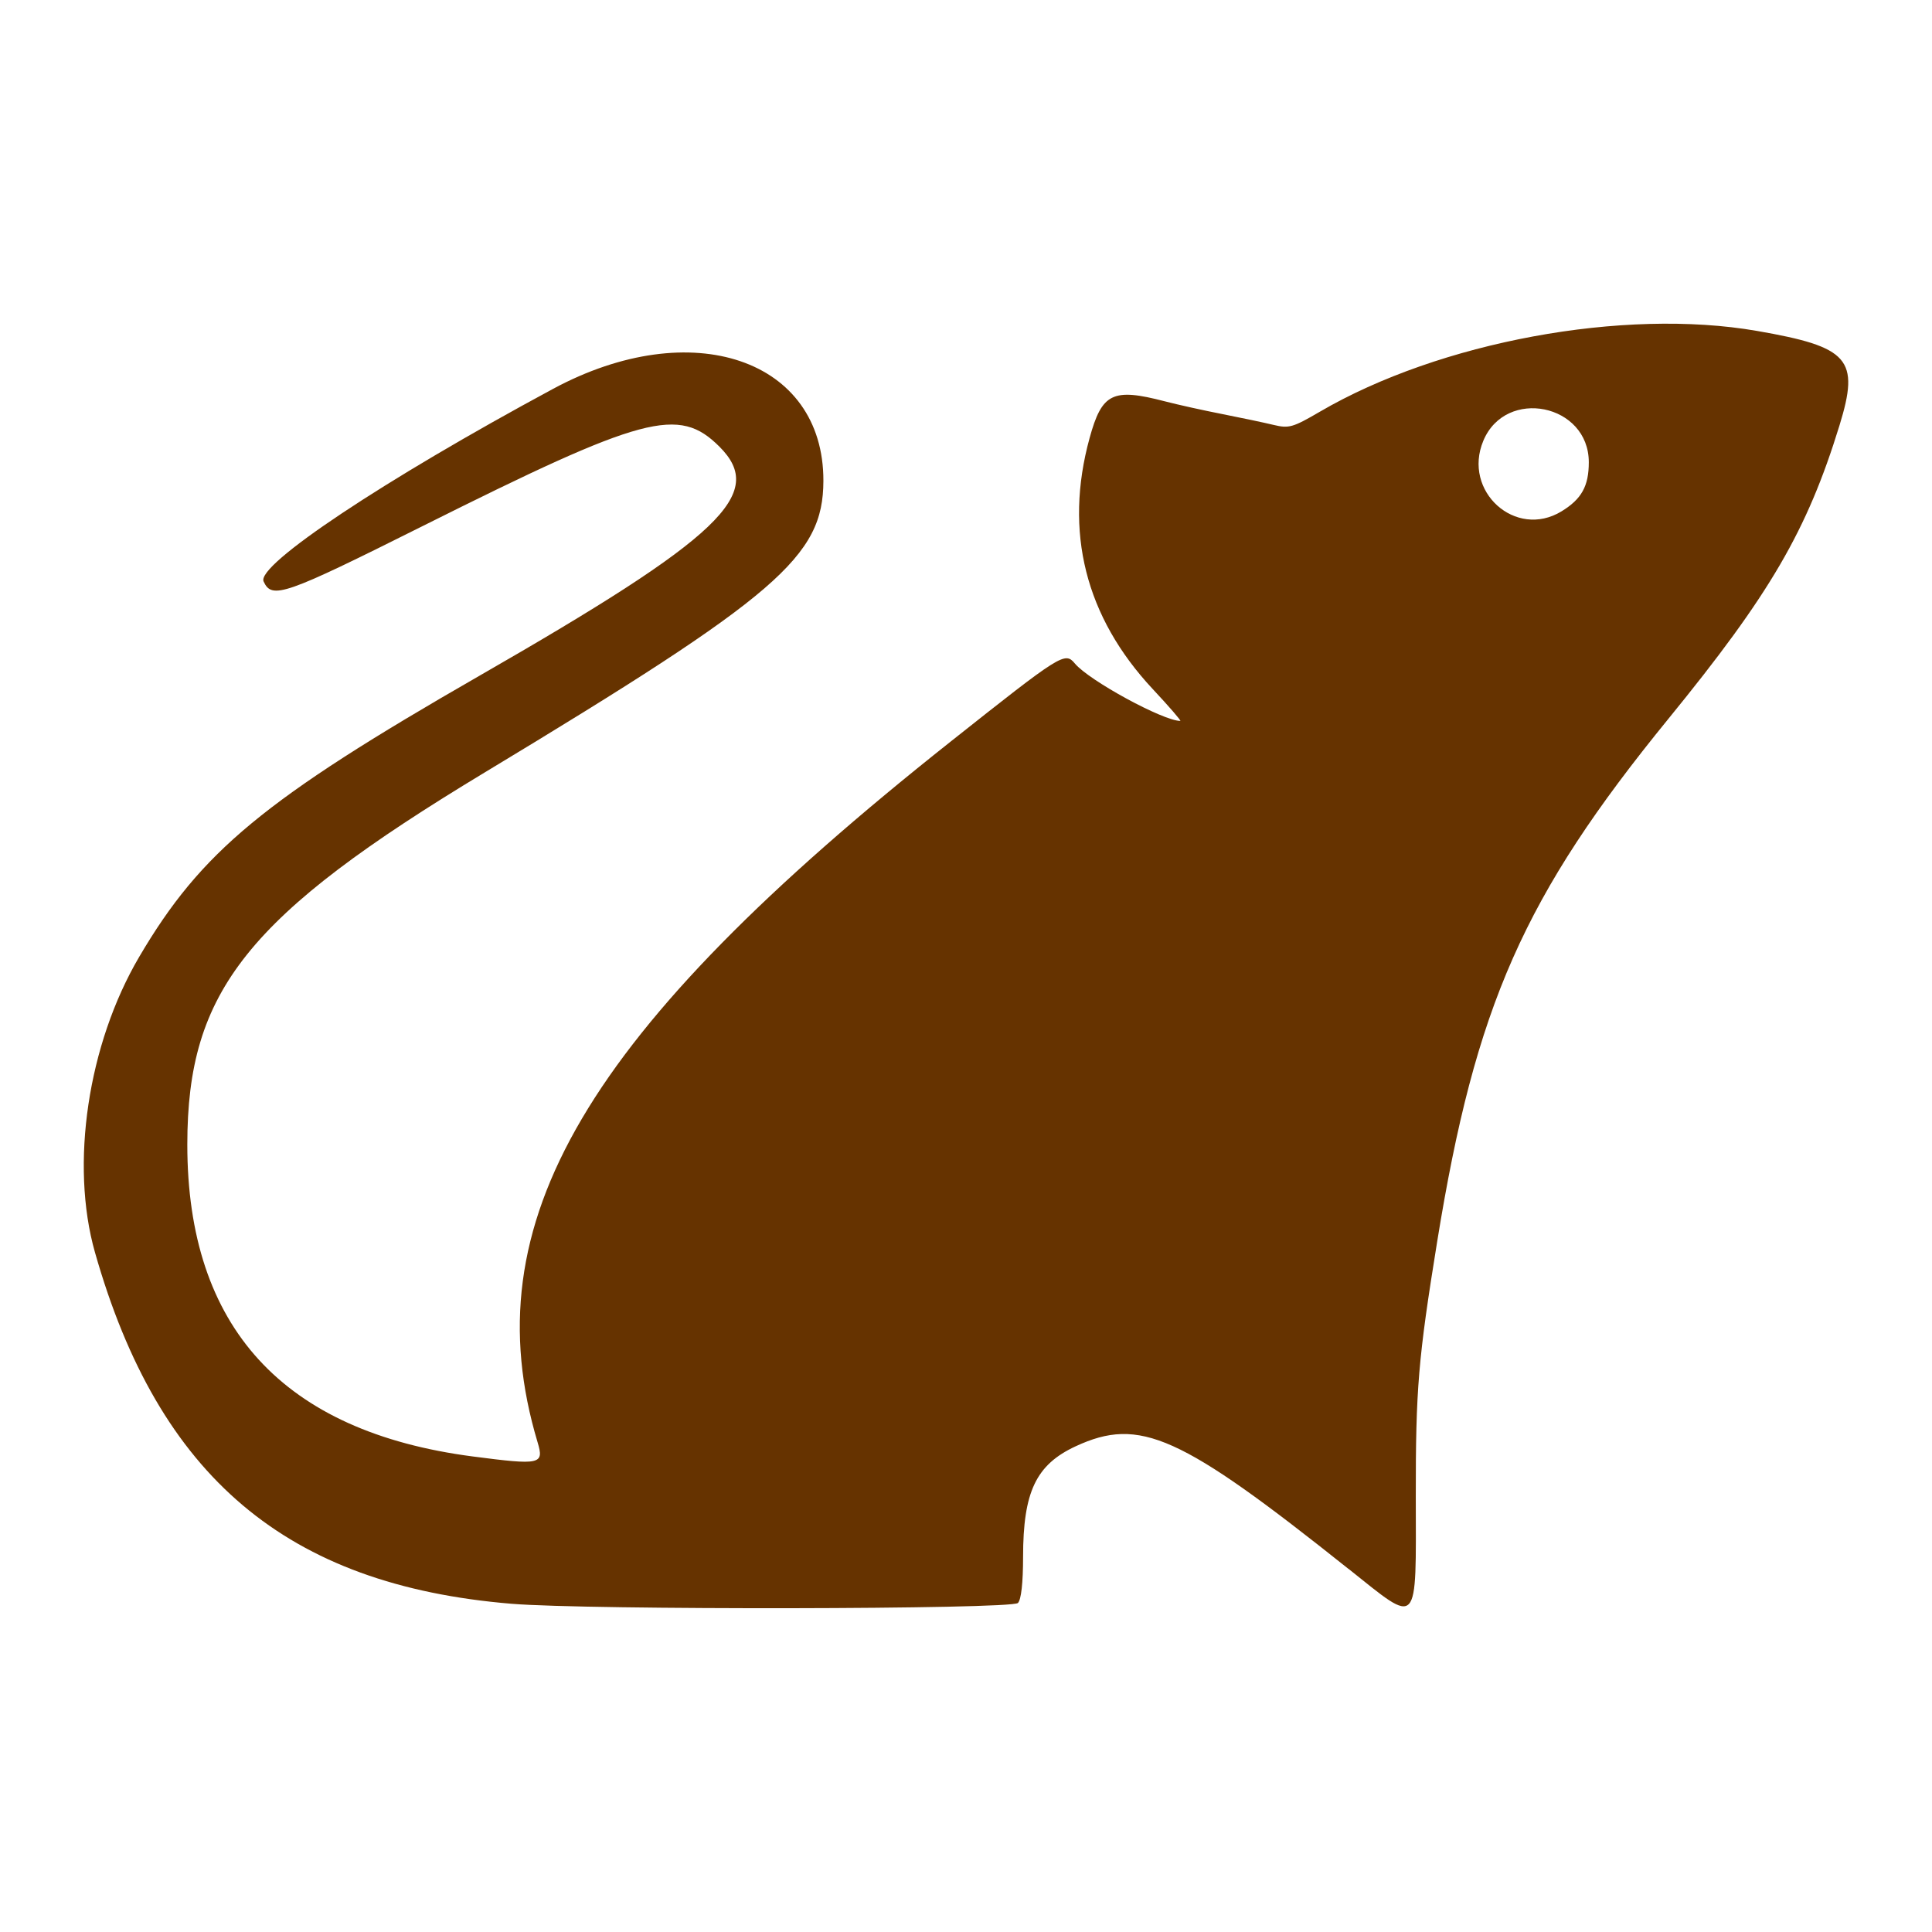 <?xml version="1.0" encoding="UTF-8" standalone="no"?>
<svg
   xmlns:dc="http://purl.org/dc/elements/1.1/"
   xmlns:cc="http://creativecommons.org/ns#"
   xmlns:rdf="http://www.w3.org/1999/02/22-rdf-syntax-ns#"
   xmlns:svg="http://www.w3.org/2000/svg"
   xmlns="http://www.w3.org/2000/svg"
   xmlns:sodipodi="http://sodipodi.sourceforge.net/DTD/sodipodi-0.dtd"
   xmlns:inkscape="http://www.inkscape.org/namespaces/inkscape"
   inkscape:version="1.0beta1 (fe3e306, 2019-09-17)"
   inkscape:export-ydpi="96"
   inkscape:export-xdpi="96"
   inkscape:export-filename="C:\Users\nbertin\Documents\Personnel\Rats\LORD\CakeLORD\docs\cdc\icon-report.png"
   sodipodi:docname="icon-one-rat.svg"
   id="SVGRoot"
   version="1.1"
   viewBox="0 0 64 64"
   height="64px"
   width="64px">
  <sodipodi:namedview
     inkscape:current-layer="SVGRoot"
     inkscape:window-maximized="0"
     inkscape:window-y="17"
     inkscape:window-x="0"
     inkscape:cy="32.472266"
     inkscape:cx="33.84825"
     inkscape:zoom="10.429825"
     showgrid="false"
     id="namedview7"
     inkscape:window-height="808"
     inkscape:window-width="1520"
     inkscape:pageshadow="2"
     inkscape:pageopacity="0"
     guidetolerance="10"
     gridtolerance="10"
     objecttolerance="10"
     borderopacity="1"
     inkscape:document-rotation="0"
     bordercolor="#666666"
     pagecolor="#ffffff" />
  <defs
     id="defs830" />
  <path
     inkscape:export-filename="C:\Users\nbertin\Documents\Personnel\Rats\LORD\CakeLORD\webroot\img\Unknown.png"
     inkscape:export-ydpi="94.953262"
     inkscape:export-xdpi="94.953262"
     sodipodi:nodetypes="sscssssssssscssssscscsscssssssssssss"
     inkscape:connector-curvature="0"
     id="path837"
     d="m 19.326,51.975 c 5.58,-4.449 6.918,-5.05 9.043,-4.064 1.312,0.609 1.739,1.508 1.74,3.664 5.1e-4,0.864 0.063,1.418 0.171,1.526 0.215,0.215 14.234,0.237 16.775,0.026 7.445,-0.617 11.682,-4.191 13.799,-11.64 0.83,-2.919 0.235,-6.895 -1.463,-9.786 -2.052,-3.494 -4.138,-5.218 -11.251,-9.303 -8.044,-4.619 -9.534,-6.039 -7.974,-7.6 1.348,-1.348 2.494,-1.042 9.82,2.622 4.607,2.305 5.007,2.444 5.282,1.841 0.248,-0.543 -3.992,-3.364 -9.588,-6.379 -4.594,-2.475 -8.968,-0.986 -8.956,3.049 0.007,2.509 1.496,3.79 11.204,9.648 7.882,4.756 9.867,7.238 9.867,12.338 0,6.049 -3.169,9.511 -9.455,10.33 -2.25,0.293 -2.37,0.267 -2.148,-0.471 2.18,-7.269 -1.54,-13.582 -13.668,-23.198 -3.69,-2.926 -3.8,-2.995 -4.13,-2.599 -0.467,0.563 -2.926,1.902 -3.493,1.902 -0.04,0 0.371,-0.475 0.913,-1.055 2.234,-2.392 2.944,-5.214 2.092,-8.315 -0.409,-1.492 -0.765,-1.666 -2.487,-1.218 -0.426,0.111 -1.286,0.302 -1.911,0.424 -0.625,0.123 -1.387,0.284 -1.694,0.358 -0.513,0.123 -0.638,0.088 -1.537,-0.437 -3.966,-2.316 -10.063,-3.443 -14.479,-2.676 -3.06,0.531 -3.41,0.933 -2.733,3.132 1.076,3.492 2.296,5.584 5.667,9.717 4.791,5.876 6.393,9.497 7.66,17.32 0.628,3.878 0.712,4.881 0.708,8.447 -0.006,4.408 -0.131,4.273 2.226,2.394 z m -7.053,-35.036 c -0.665,-0.406 -0.904,-0.835 -0.904,-1.627 0,-1.933 2.75,-2.492 3.494,-0.711 0.699,1.673 -1.067,3.266 -2.59,2.338 z"
     style="fill:#663300;fill-opacity:1;stroke-width:0.142"
     transform="matrix(-1,0,0,1,64,0)" />
</svg>
